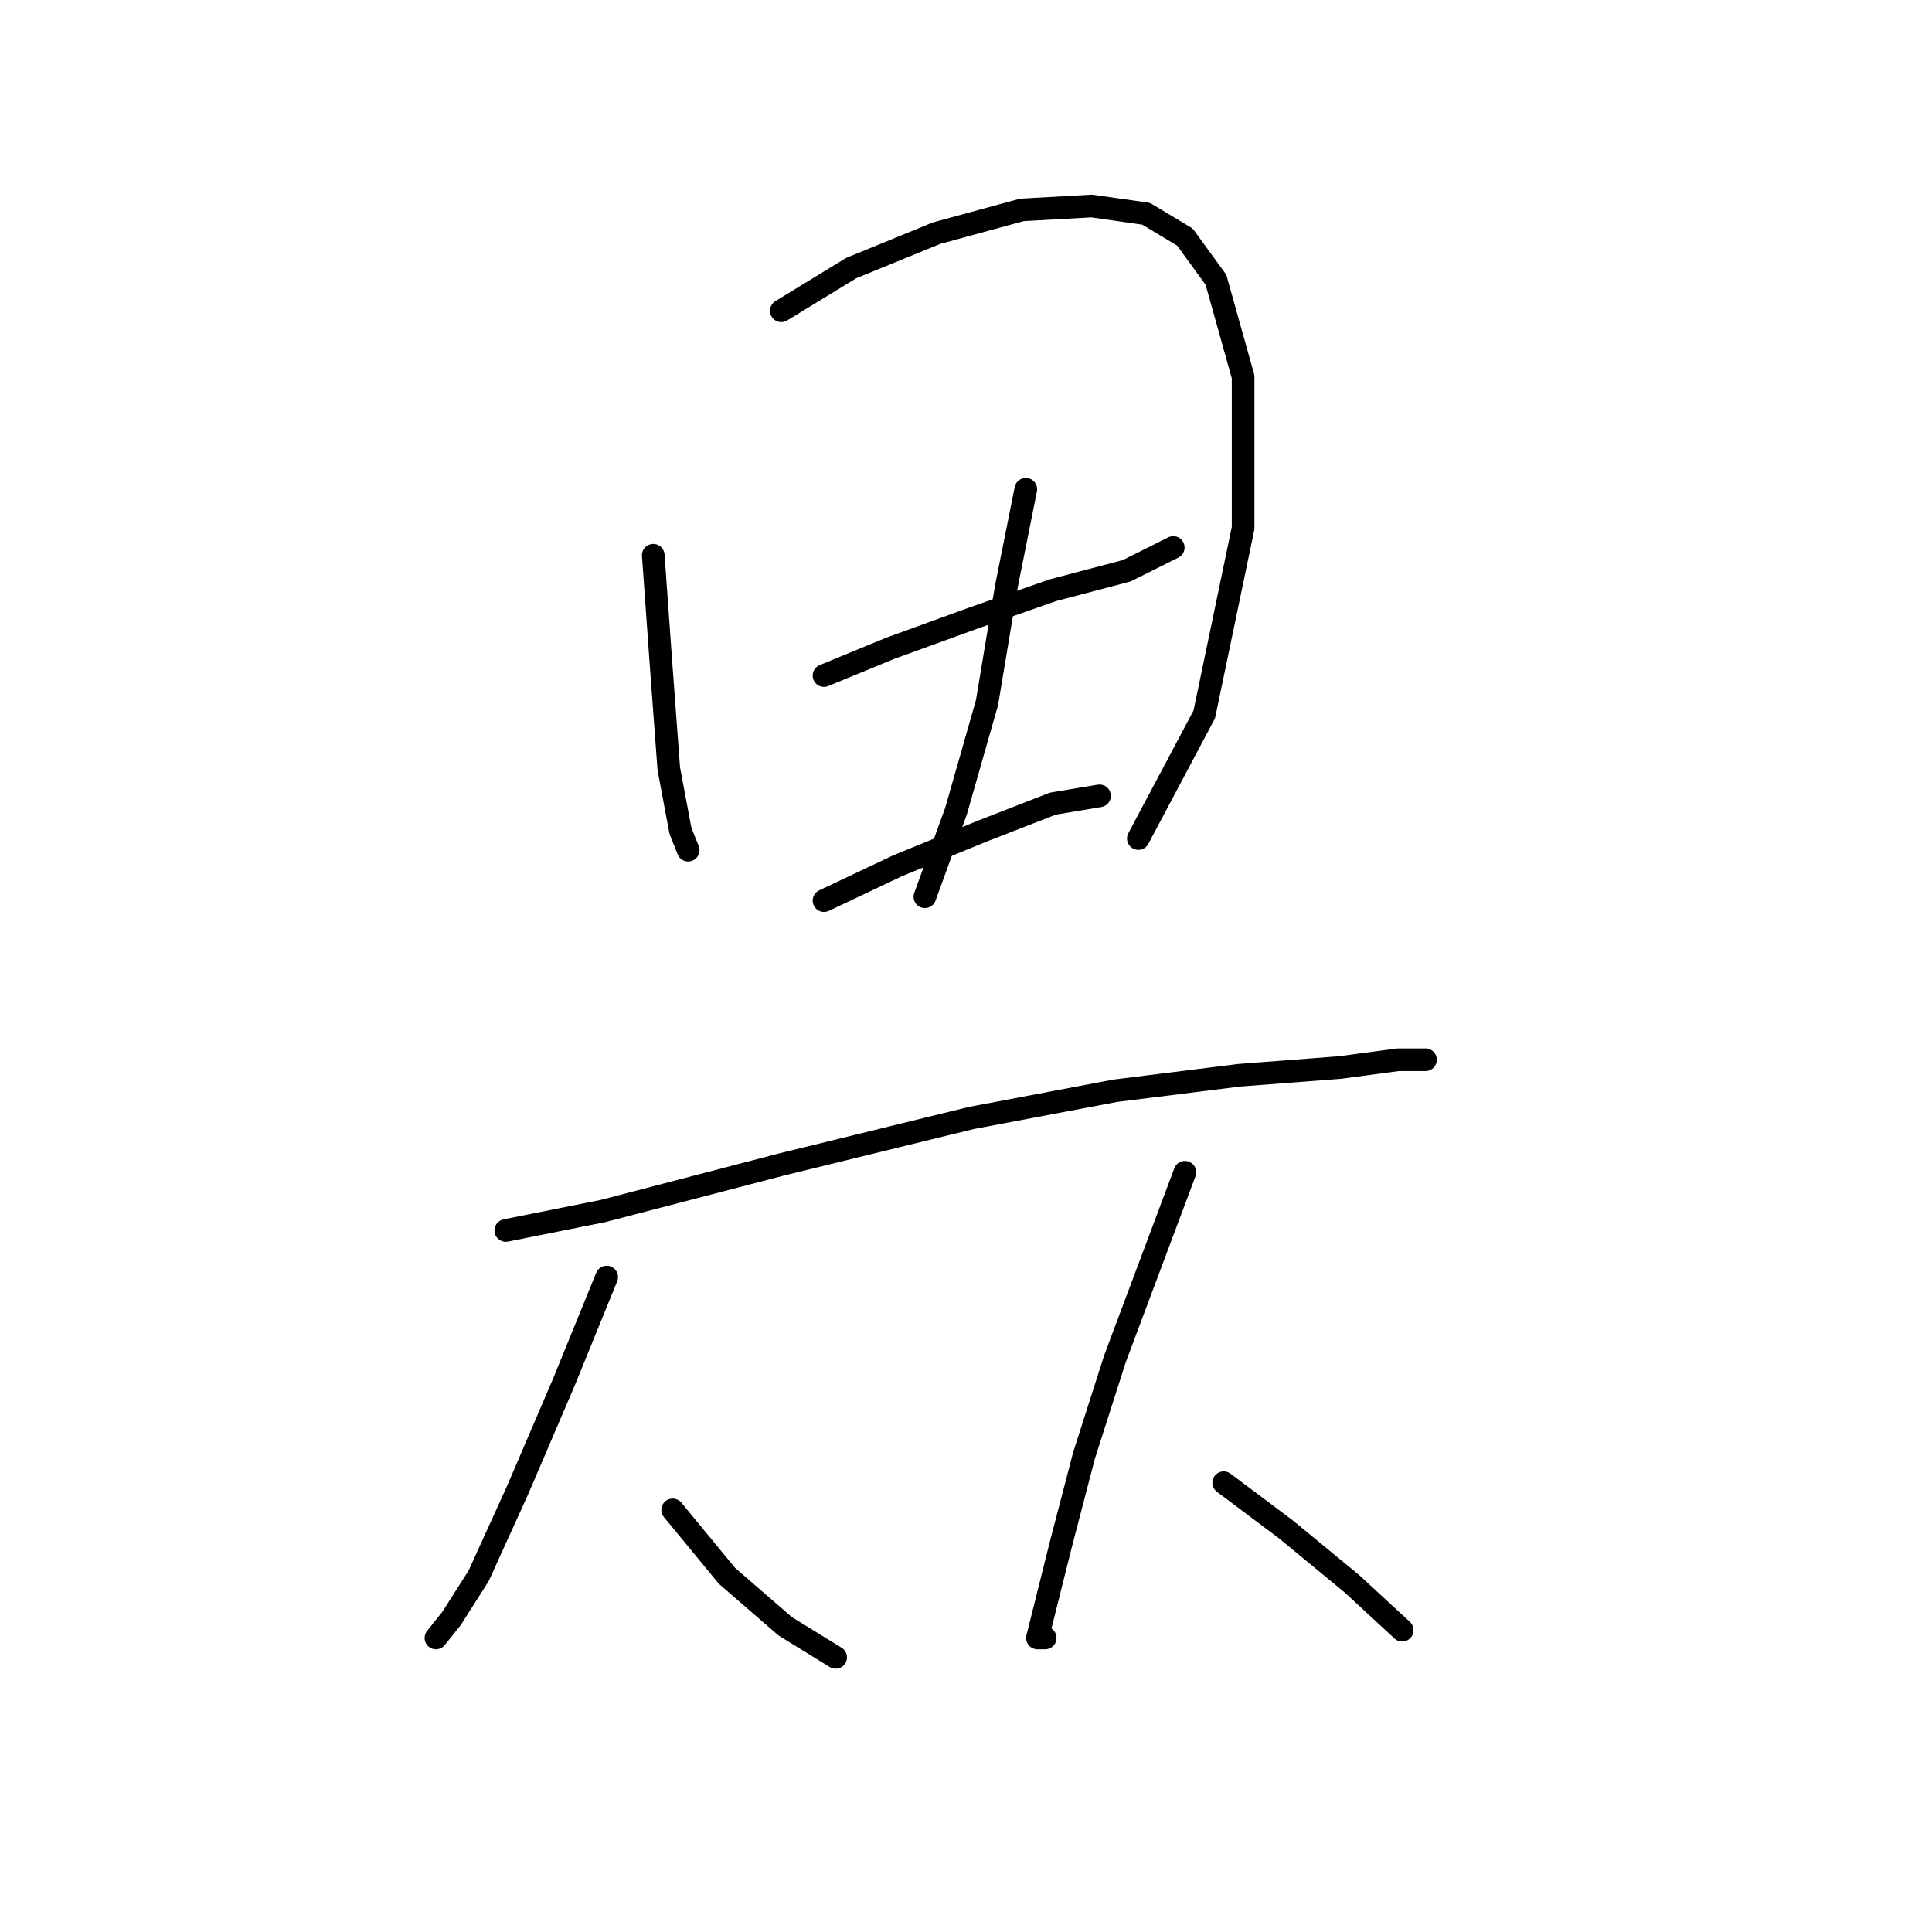 <?xml version="1.0" standalone="no"?>
    <svg width="256" height="256" xmlns="http://www.w3.org/2000/svg" version="1.1">
    <polyline stroke="black" stroke-width="3" stroke-linecap="round" fill="transparent" stroke-linejoin="round" points="86.56 73.575 87.589 87.972 88.617 101.855 90.16 110.083 91.188 112.654 91.188 112.654 " />
        <polyline stroke="black" stroke-width="3" stroke-linecap="round" fill="transparent" stroke-linejoin="round" points="103.529 41.18 112.784 35.524 124.097 30.896 135.409 27.811 144.665 27.297 151.863 28.325 157.005 31.41 161.119 37.067 164.718 49.922 164.718 69.975 159.576 94.657 150.835 111.111 150.835 111.111 " />
        <polyline stroke="black" stroke-width="3" stroke-linecap="round" fill="transparent" stroke-linejoin="round" points="109.185 89.515 117.926 85.915 129.239 81.802 139.523 78.202 149.292 75.631 155.463 72.546 155.463 72.546 " />
        <polyline stroke="black" stroke-width="3" stroke-linecap="round" fill="transparent" stroke-linejoin="round" points="135.923 64.833 133.352 77.688 130.781 93.114 126.668 107.512 122.554 118.824 122.554 118.824 " />
        <polyline stroke="black" stroke-width="3" stroke-linecap="round" fill="transparent" stroke-linejoin="round" points="109.185 119.338 118.955 114.71 130.267 110.083 139.523 106.483 145.693 105.455 145.693 105.455 " />
        <polyline stroke="black" stroke-width="3" stroke-linecap="round" fill="transparent" stroke-linejoin="round" points="67.021 163.045 79.876 160.474 103.529 154.304 128.725 148.133 147.75 144.534 164.204 142.477 177.573 141.449 185.286 140.42 188.886 140.42 188.886 140.42 188.886 140.42 " />
        <polyline stroke="black" stroke-width="3" stroke-linecap="round" fill="transparent" stroke-linejoin="round" points="80.39 169.215 74.734 183.099 68.564 197.496 63.422 208.808 59.822 214.465 57.765 217.036 57.765 217.036 " />
        <polyline stroke="black" stroke-width="3" stroke-linecap="round" fill="transparent" stroke-linejoin="round" points="89.131 200.067 96.33 208.808 104.043 215.493 110.728 219.607 110.728 219.607 " />
        <polyline stroke="black" stroke-width="3" stroke-linecap="round" fill="transparent" stroke-linejoin="round" points="157.005 155.332 147.75 180.013 143.636 192.868 140.551 204.695 138.494 212.922 137.466 217.036 138.494 217.036 138.494 217.036 " />
        <polyline stroke="black" stroke-width="3" stroke-linecap="round" fill="transparent" stroke-linejoin="round" points="162.147 196.468 170.375 202.638 179.116 209.837 185.8 216.007 185.8 216.007 " />
        </svg>